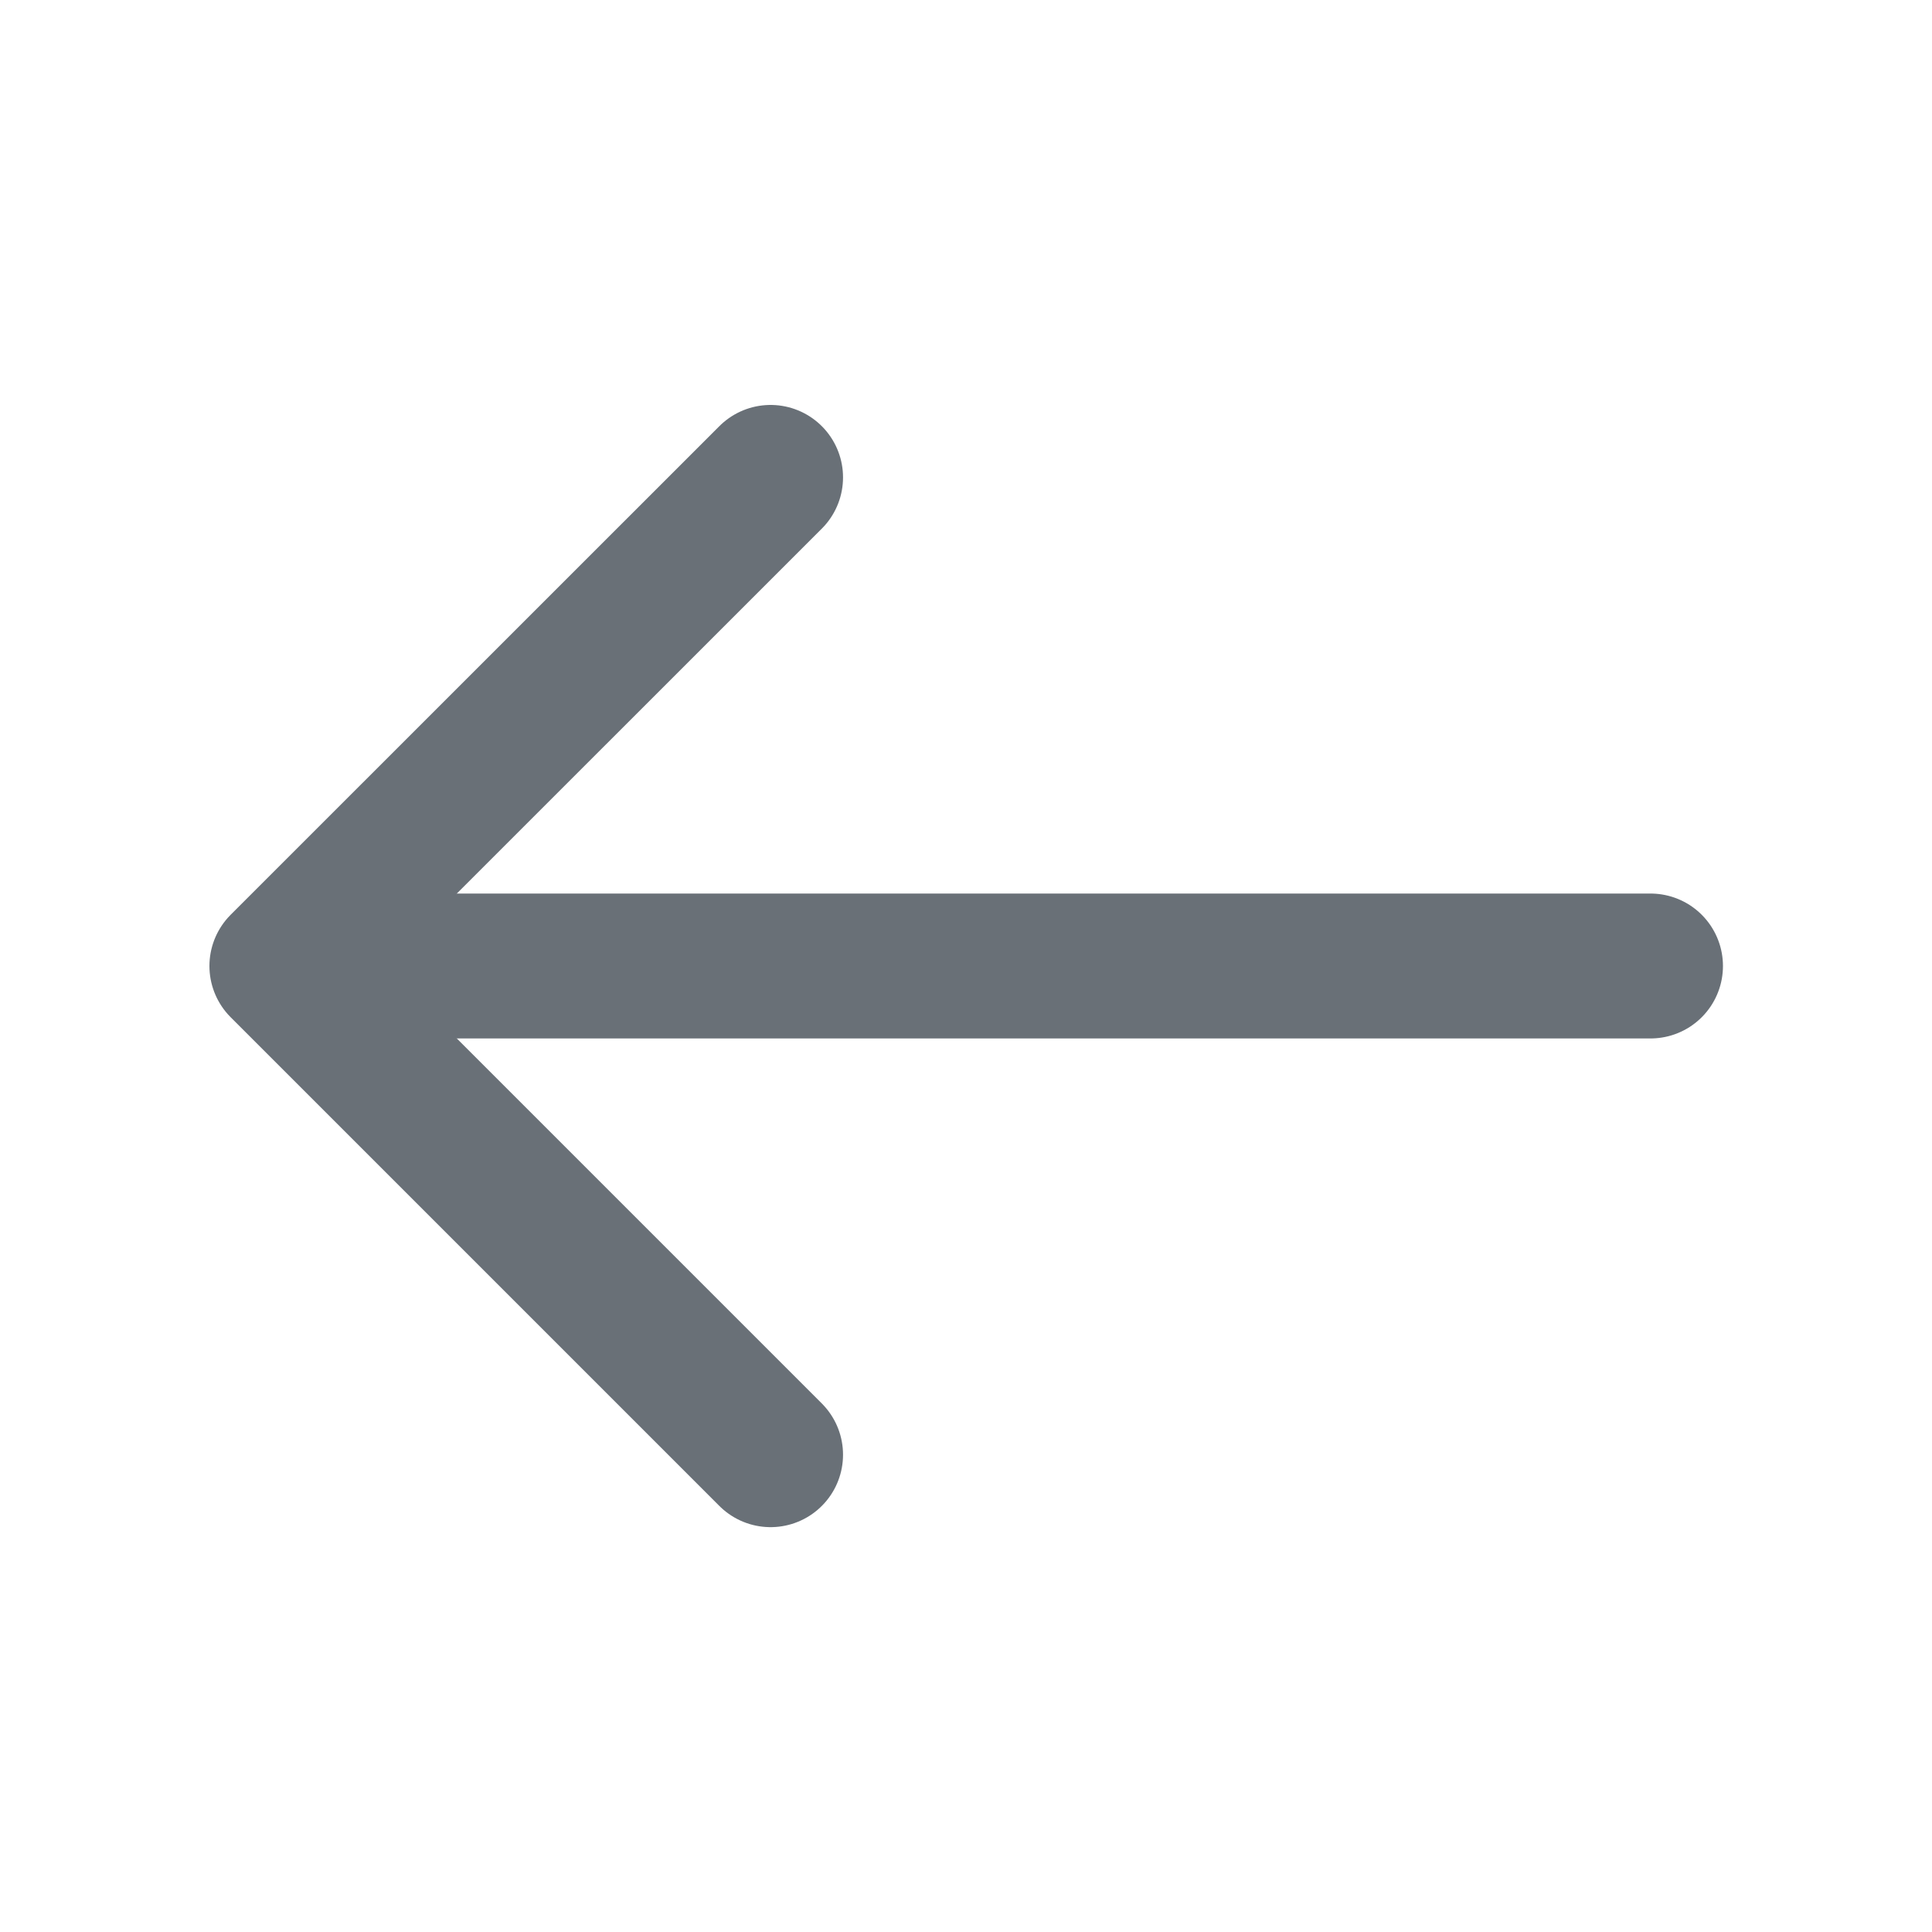 <svg width="20" height="20" viewBox="0 0 20 20" fill="none" xmlns="http://www.w3.org/2000/svg">
<g id="vuesax/linear/arrow-right">
<g id="arrow-right">
<path id="Vector" d="M7.977 15.059L2.918 10L7.977 4.942" stroke="#697077" stroke-width="1.5" stroke-miterlimit="10" stroke-linecap="round" stroke-linejoin="round"/>
<path id="Vector_2" d="M17.086 10L3.061 10" stroke="#697077" stroke-width="1.5" stroke-miterlimit="10" stroke-linecap="round" stroke-linejoin="round"/>
</g>
</g>
</svg>
